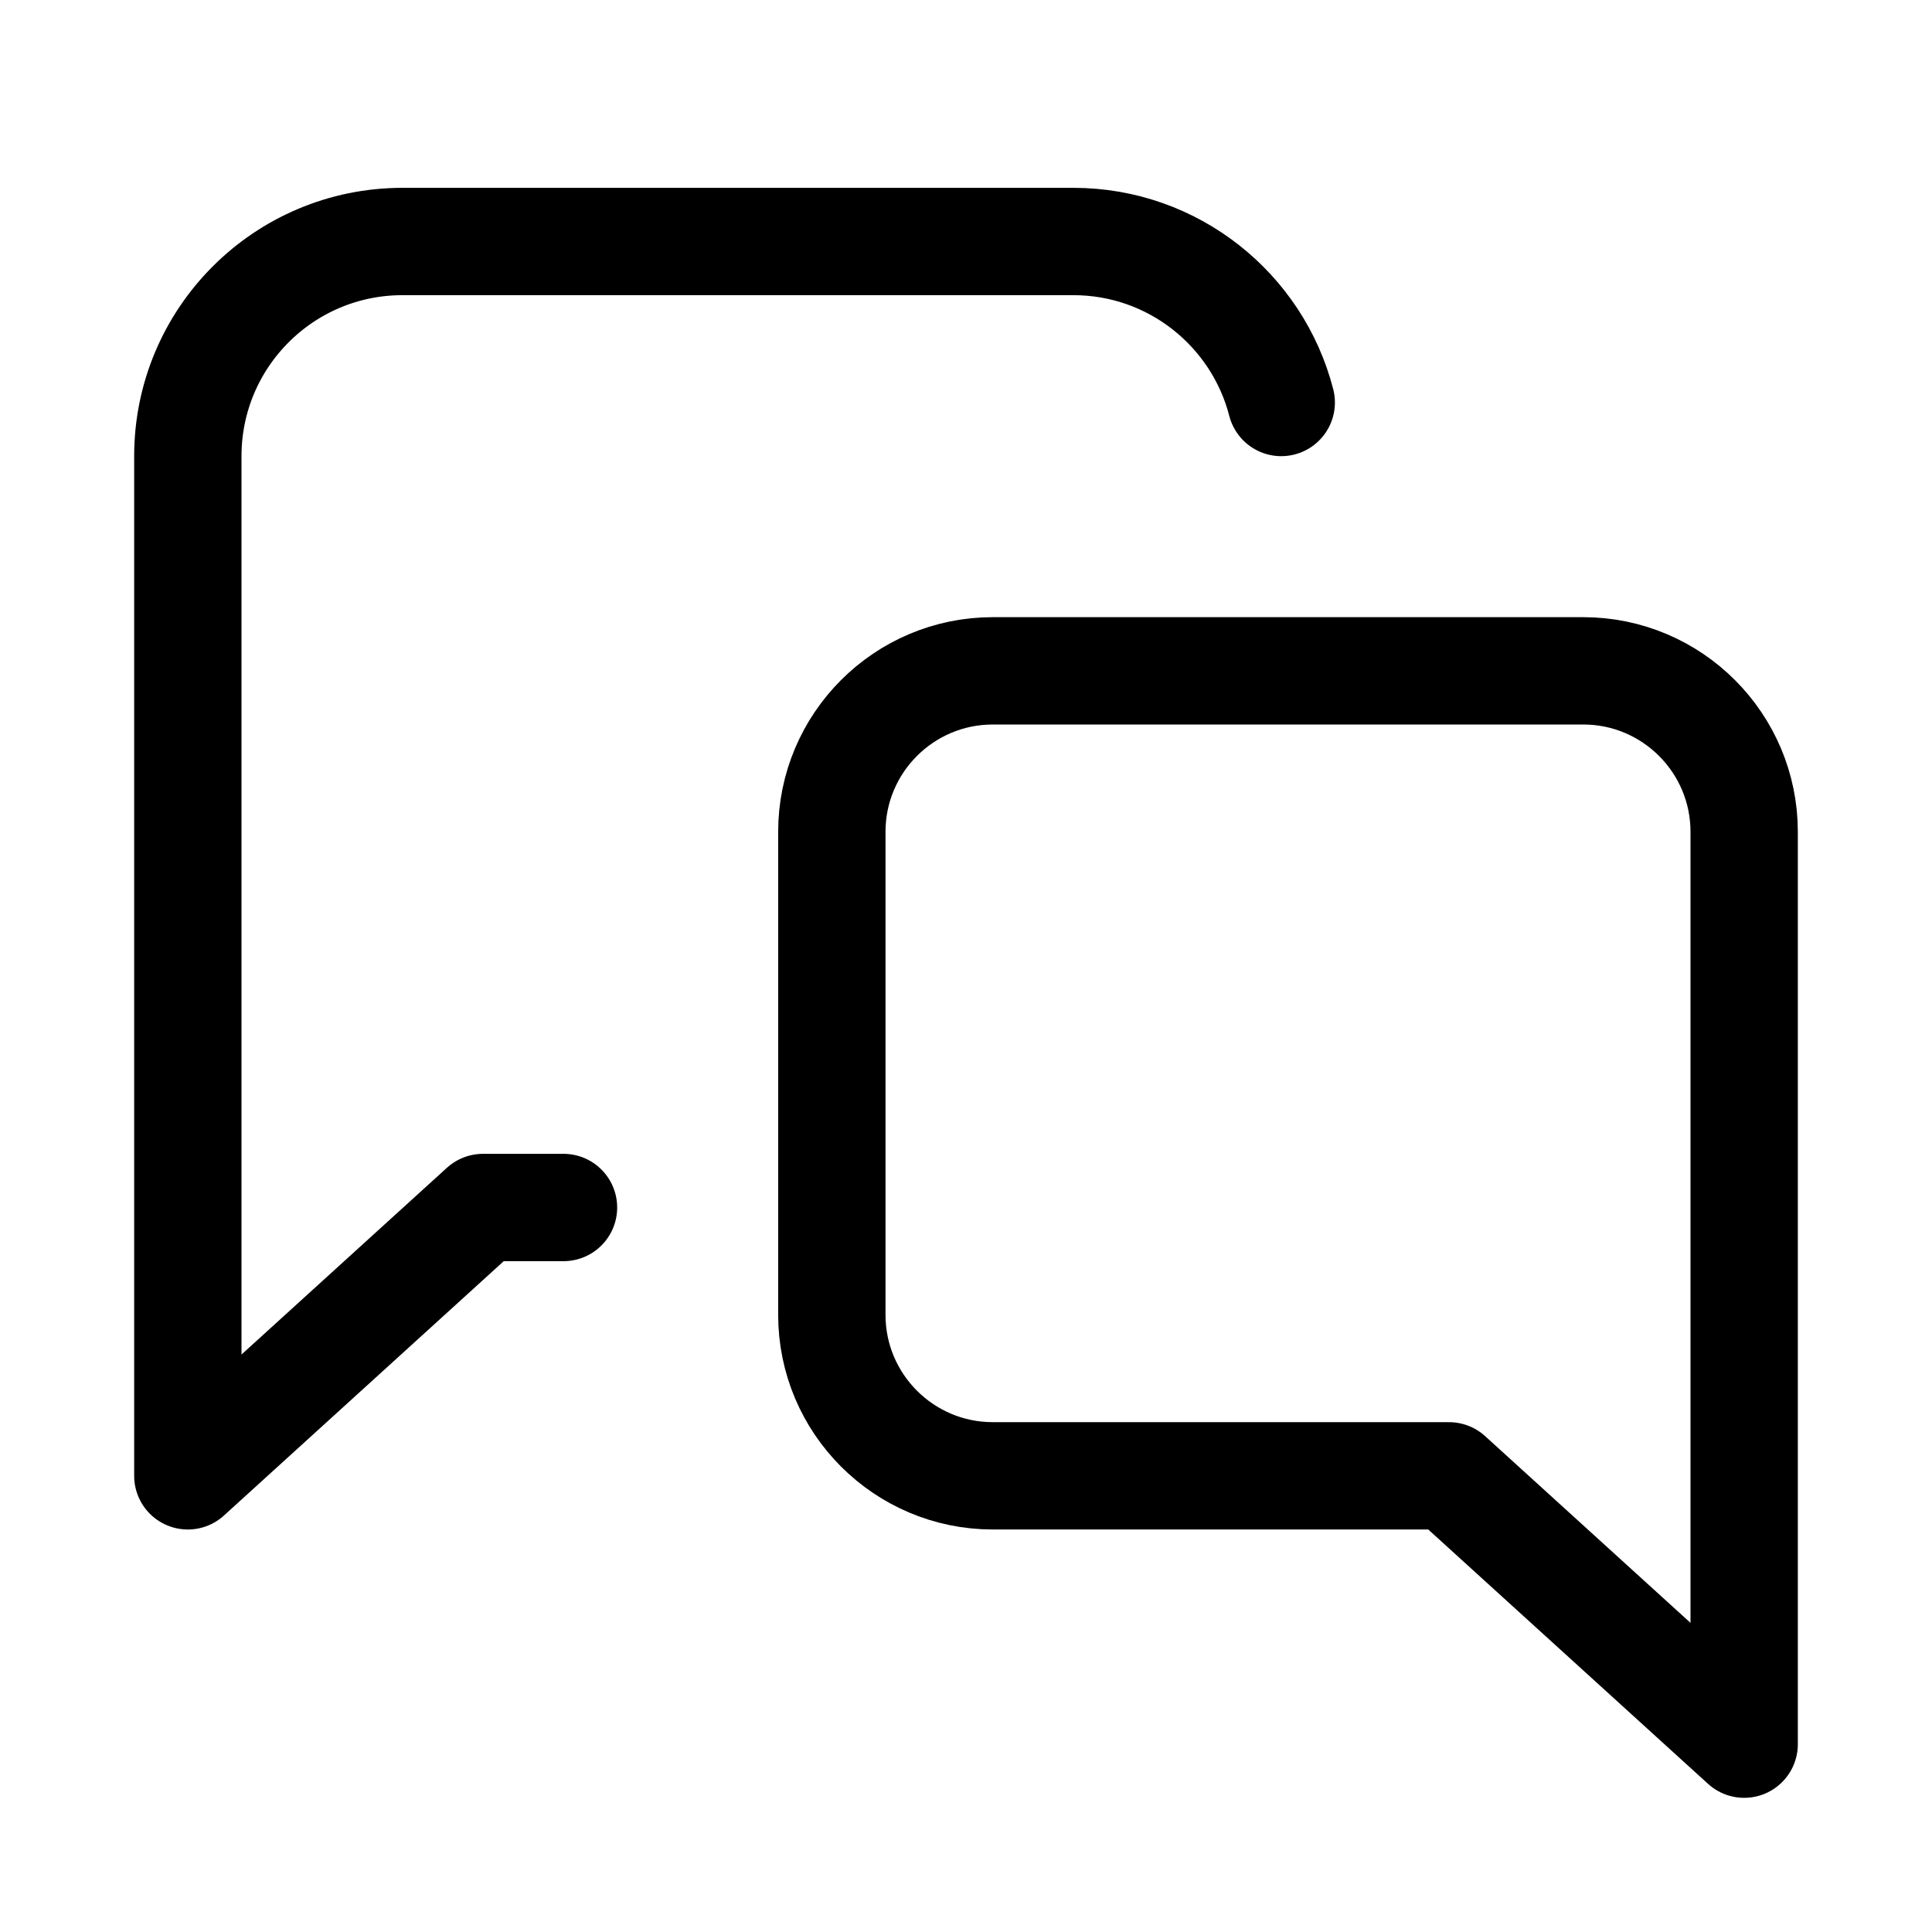 <svg xmlns="http://www.w3.org/2000/svg" height="18" width="18" viewBox="0 0 18 18"><title>chats</title><g fill="none" stroke="currentColor" class="nc-icon-wrapper"><path d="M9.25,6.25h5.5c.828,0,1.5,.672,1.5,1.5v8.5s-2.75-2.5-2.75-2.5h-4.25c-.828,0-1.5-.672-1.5-1.5V7.75c0-.828,.672-1.5,1.5-1.5Z" stroke-linecap="round" stroke-linejoin="round" stroke="currentColor"></path><path d="M11.937,3.75c-.222-.862-1.005-1.5-1.937-1.5H3.75c-1.105,0-2,.895-2,2V13.75s2.75-2.5,2.75-2.5h.75" stroke-linecap="round" stroke-linejoin="round"></path></g></svg>